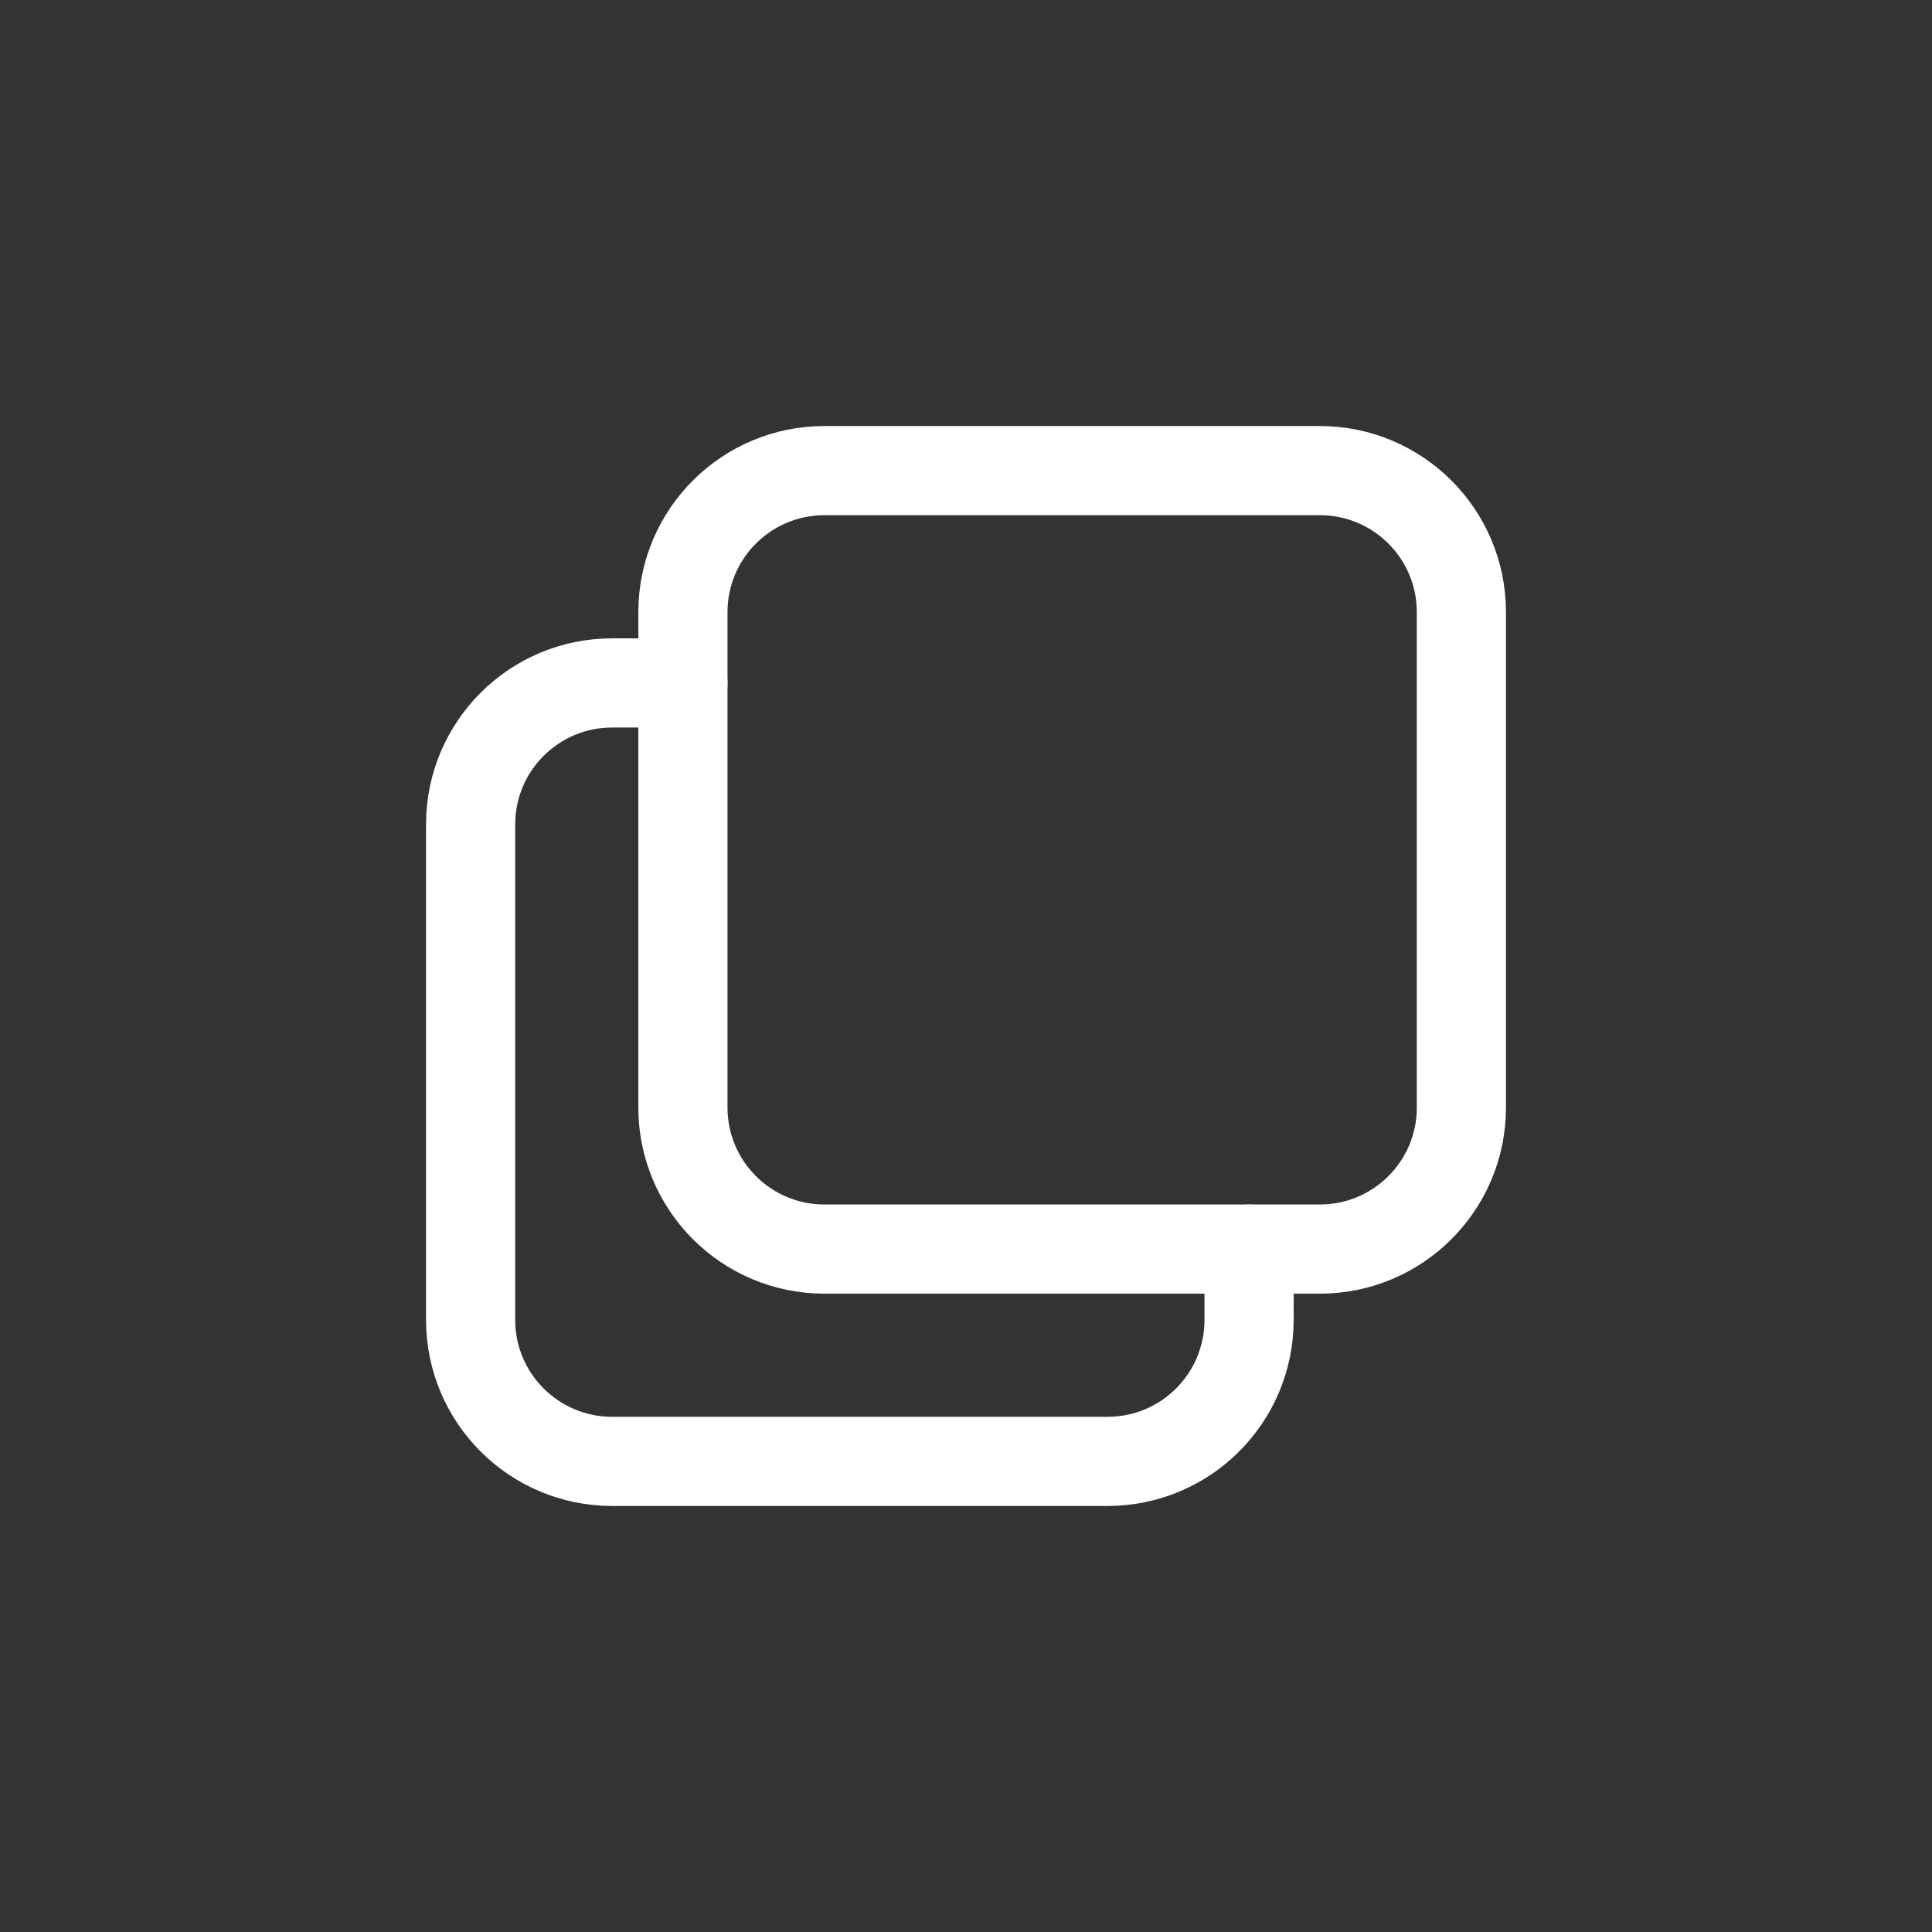 <!DOCTYPE svg PUBLIC "-//W3C//DTD SVG 1.1//EN" "http://www.w3.org/Graphics/SVG/1.1/DTD/svg11.dtd">
<!-- Uploaded to: SVG Repo, www.svgrepo.com, Transformed by: SVG Repo Mixer Tools -->
<svg width="800px" height="800px" viewBox="-3.15 -3.15 27.30 27.30"
    xmlns="http://www.w3.org/2000/svg" fill="#ffffff" 
    stroke="#ffffff">

    <rect x="-3.15" y="-3.15" width="27.30" height="27.30" fill="#333333" stroke="none"/>

    <g id="SVGRepo_bgCarrier" stroke-width="0" />

    <g id="SVGRepo_tracerCarrier" stroke-linecap="round" stroke-linejoin="round" stroke="#CCCCCC"
        stroke-width="1.26">
        <g fill="none" fill-rule="evenodd" stroke="#ffffff" stroke-linecap="round"
            stroke-linejoin="round" transform="translate(3 3)"
        >
            <path
                d="m14.5 9.5v-7c0-1.105-.895-2-2-2h-7c-1.105 0-2 .895-2 2v7c0 1.105.895 2 2 2h7c1.105 0 2-.895 2-2z" />
            <path
                d="m11.5 11.5v1c0 1.105-.895 2-2 2h-7c-1.105 0-2-.895-2-2v-7c0-1.105.895-2 2-2h1" />
        </g>
    </g>

    <g id="SVGRepo_iconCarrier">
        <g fill="none" fill-rule="evenodd" stroke="#ffffff" stroke-linecap="round"
            stroke-linejoin="round" transform="translate(3 3)"
        >
            <path
                d="m14.5 9.5v-7c0-1.105-.895-2-2-2h-7c-1.105 0-2 .895-2 2v7c0 1.105.895 2 2 2h7c1.105 0 2-.895 2-2z" />
            <path
                d="m11.5 11.5v1c0 1.105-.895 2-2 2h-7c-1.105 0-2-.895-2-2v-7c0-1.105.895-2 2-2h1" />
        </g>
    </g>

</svg>